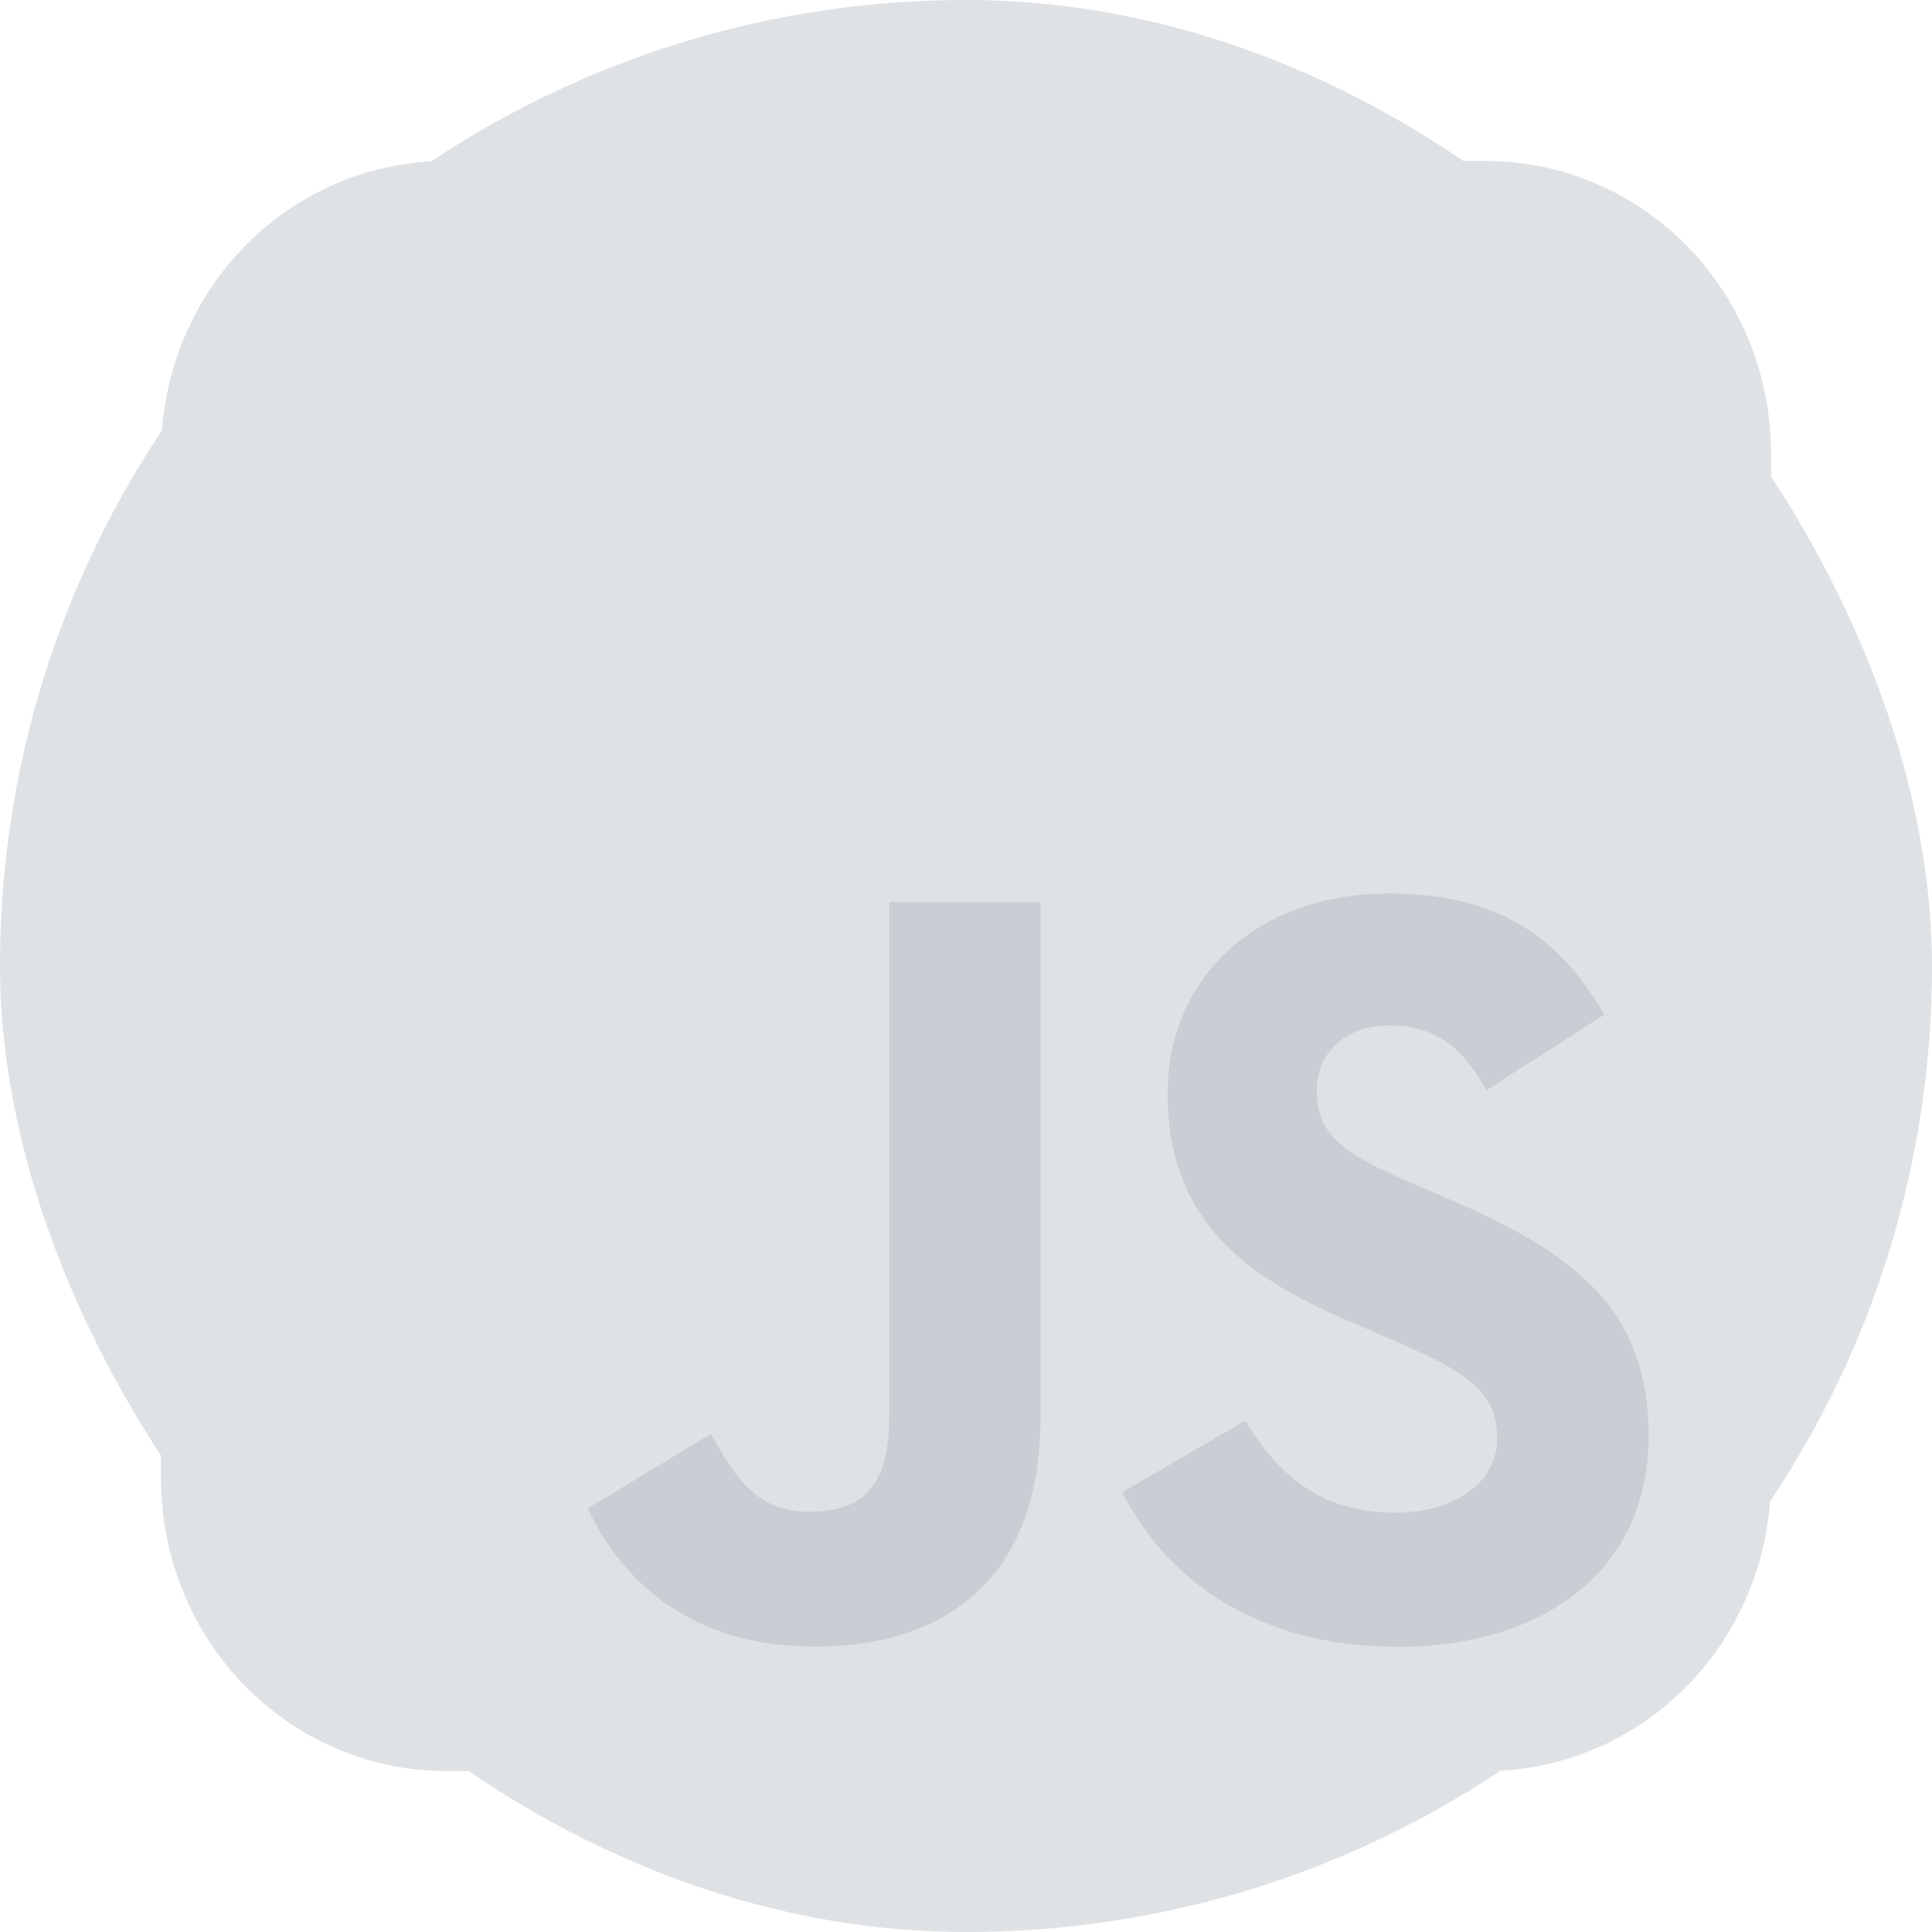 <svg width="24" height="24" viewBox="0 0 24 24" fill="none" xmlns="http://www.w3.org/2000/svg">
<g opacity="0.8">
<rect width="24" height="24" rx="12" fill="#D7DBDF"/>
<g clipPath="url(#clip0_907_9401)">
<path d="M5.542 2H18.458C18.924 2 19.384 2.093 19.814 2.276C20.244 2.458 20.635 2.726 20.964 3.063C21.293 3.4 21.553 3.801 21.731 4.242C21.909 4.683 22 5.155 22 5.632V18.367C22 18.845 21.909 19.317 21.731 19.758C21.553 20.199 21.293 20.6 20.964 20.937C20.635 21.274 20.244 21.542 19.814 21.724C19.384 21.907 18.924 22 18.458 22H5.542C5.076 22 4.616 21.907 4.186 21.724C3.756 21.542 3.365 21.274 3.036 20.937C2.707 20.6 2.447 20.199 2.269 19.758C2.091 19.317 2 18.845 2 18.367V5.632C2 5.155 2.091 4.683 2.269 4.242C2.447 3.801 2.707 3.4 3.036 3.063C3.365 2.726 3.756 2.458 4.186 2.276C4.616 2.093 5.076 2 5.542 2Z" fill="#D7DBDF"/>
<path d="M15.469 17.649C15.872 18.307 16.396 18.79 17.323 18.79C18.101 18.79 18.599 18.401 18.599 17.863C18.599 17.219 18.088 16.991 17.231 16.616L16.761 16.414C15.405 15.836 14.504 15.113 14.504 13.582C14.504 12.173 15.578 11.1 17.256 11.1C18.451 11.1 19.31 11.516 19.929 12.605L18.465 13.544C18.143 12.966 17.796 12.739 17.256 12.739C16.706 12.739 16.357 13.088 16.357 13.544C16.357 14.108 16.706 14.336 17.512 14.686L17.982 14.887C19.579 15.572 20.48 16.27 20.48 17.839C20.48 19.531 19.151 20.458 17.366 20.458C15.621 20.458 14.493 19.627 13.941 18.536L15.469 17.649ZM8.83 17.812C9.125 18.336 9.393 18.779 10.039 18.779C10.657 18.779 11.046 18.537 11.046 17.598V11.207H12.925V17.623C12.925 19.569 11.785 20.455 10.119 20.455C8.614 20.455 7.743 19.676 7.3 18.738L8.83 17.812Z" fill="#BBC2C9"/>
</g>
</g>
<defs>
<clipPath id="clip0_907_9401">
<rect width="20" height="20" fill="white" transform="translate(2 2)"/>
</clipPath>
</defs>
</svg>